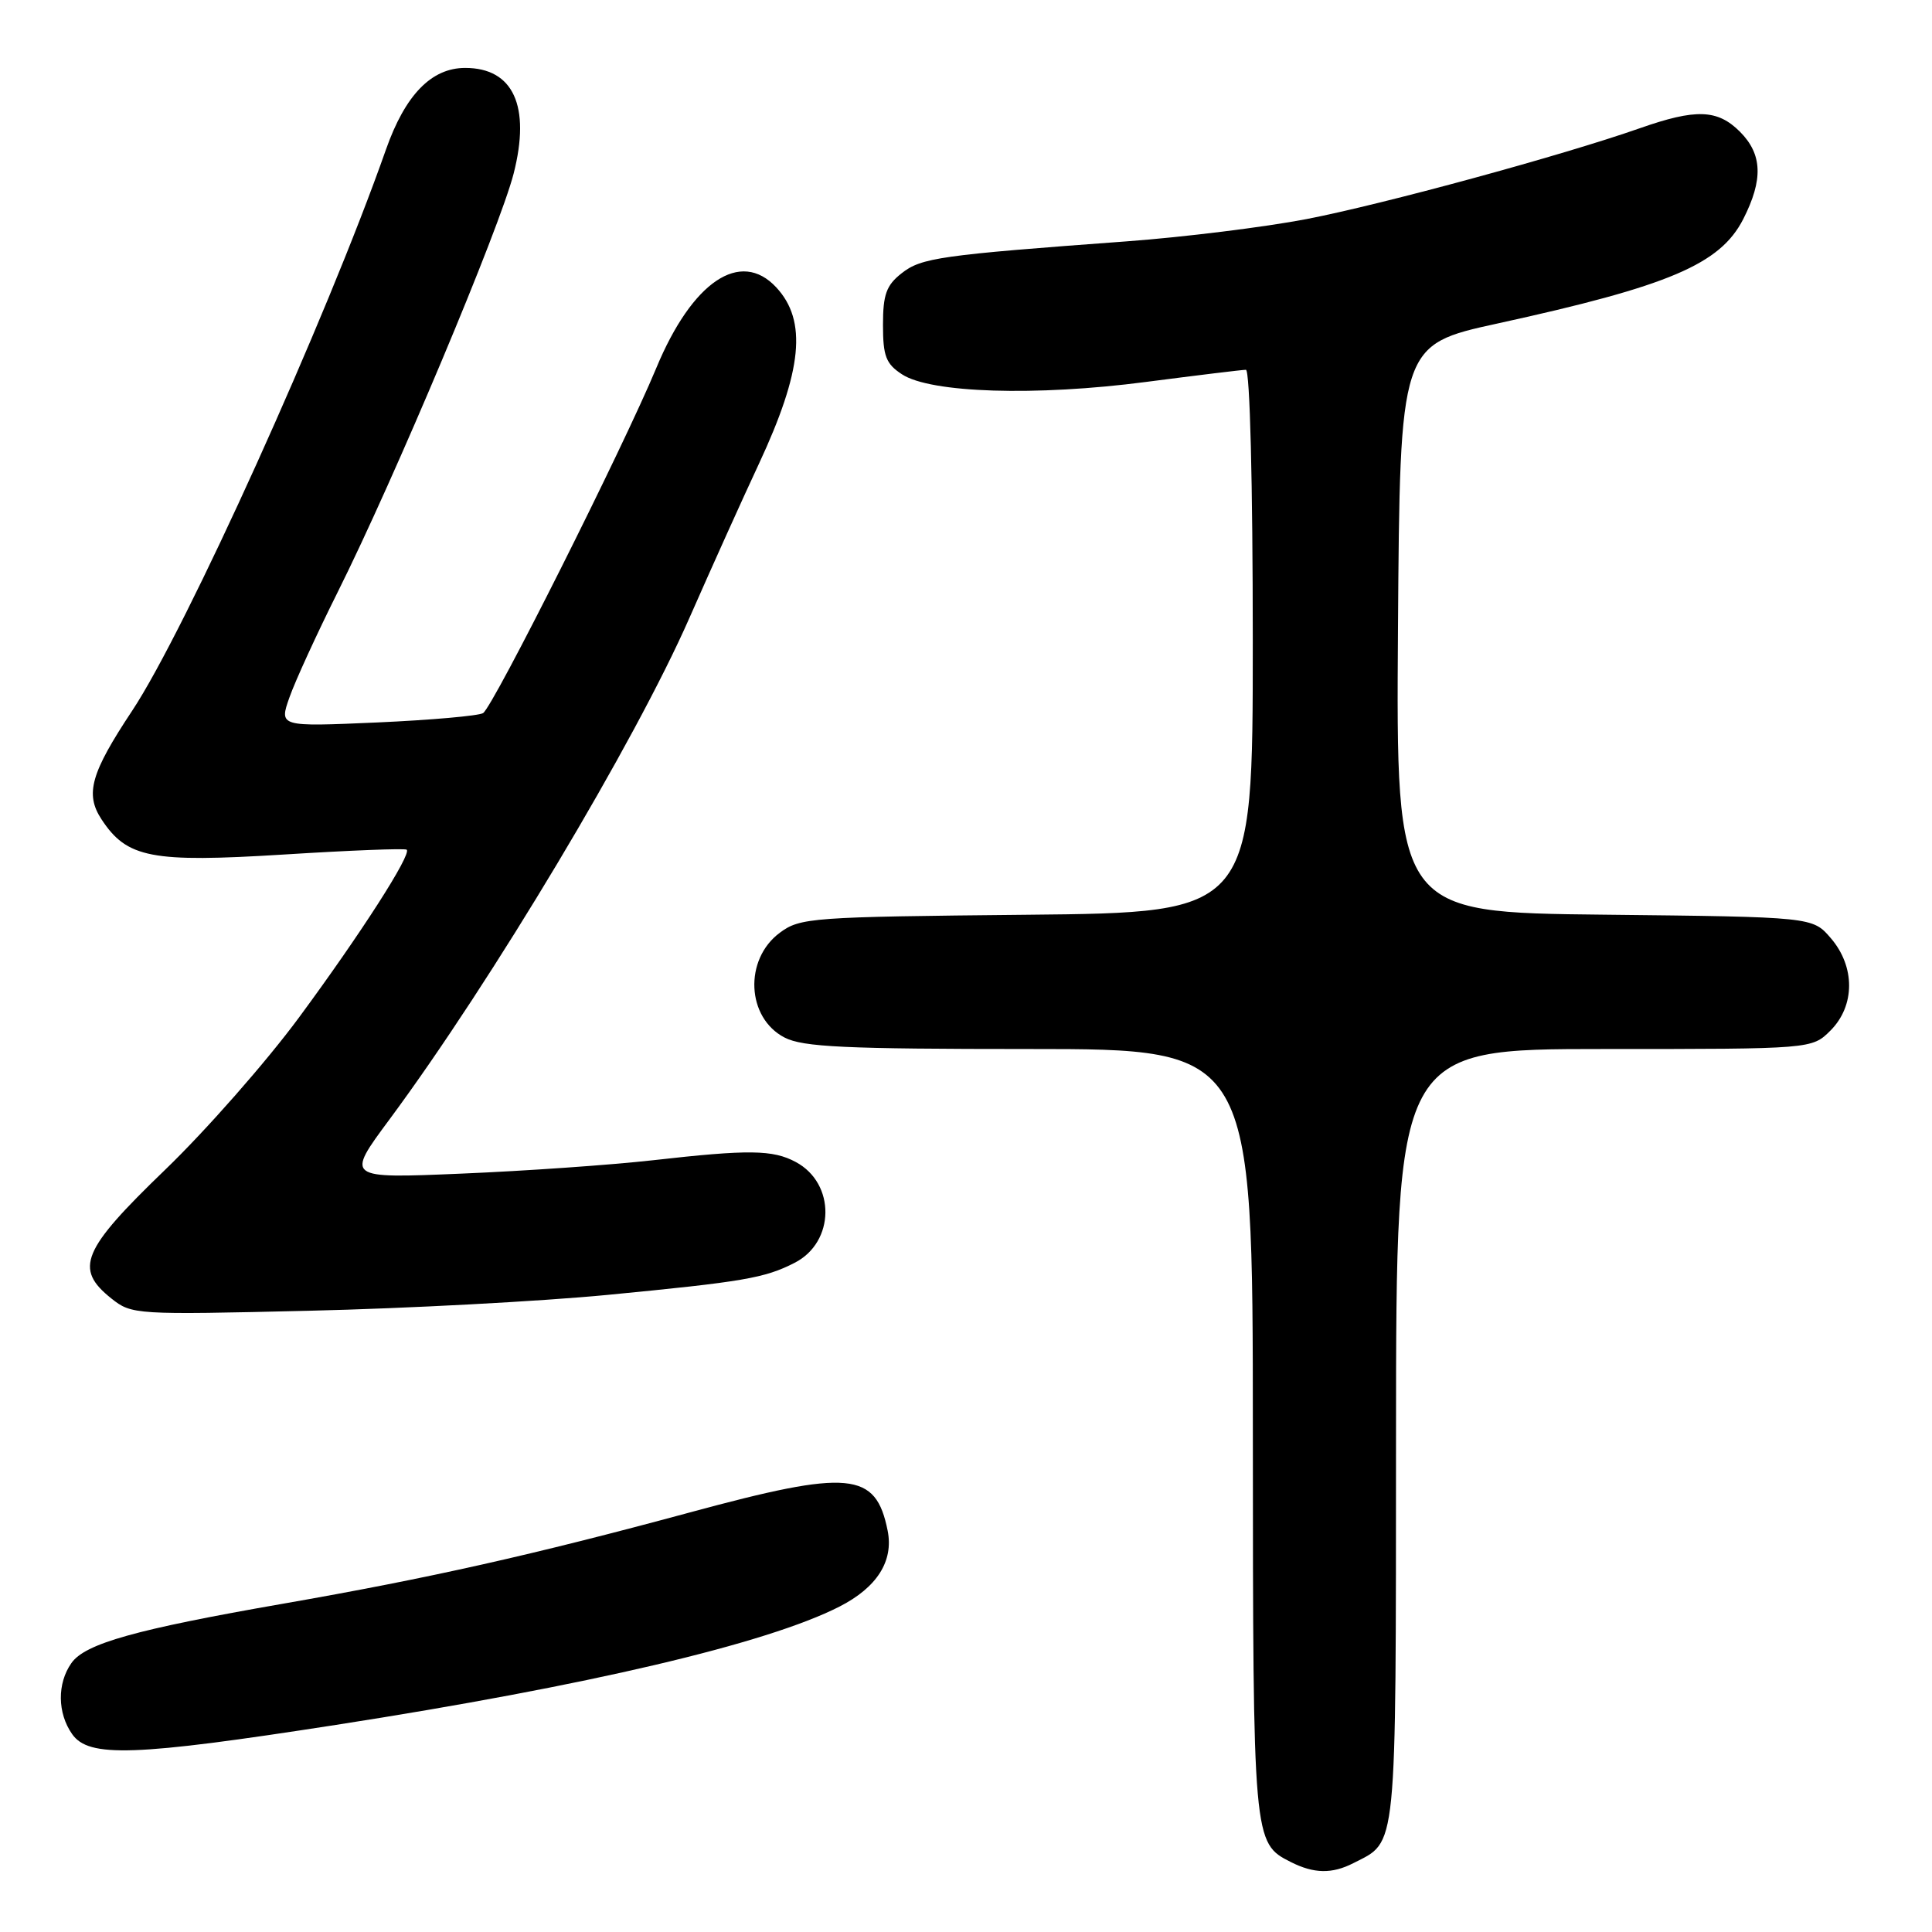 <?xml version="1.0" encoding="UTF-8" standalone="no"?>
<!DOCTYPE svg PUBLIC "-//W3C//DTD SVG 1.1//EN" "http://www.w3.org/Graphics/SVG/1.1/DTD/svg11.dtd" >
<svg xmlns="http://www.w3.org/2000/svg" xmlns:xlink="http://www.w3.org/1999/xlink" version="1.1" viewBox="0 0 256 256">
 <g >
 <path fill="currentColor"
d=" M 179.32 246.88 C 185.18 243.88 184.95 246.14 184.98 190.25 C 185.00 139.00 185.00 139.00 212.55 139.00 C 240.09 139.00 240.09 139.00 242.55 136.55 C 245.82 133.27 245.84 128.09 242.59 124.31 C 240.18 121.50 240.18 121.50 212.58 121.20 C 184.98 120.91 184.98 120.91 185.24 83.30 C 185.50 45.69 185.50 45.69 198.45 42.86 C 221.18 37.89 227.93 35.02 230.99 29.03 C 233.65 23.80 233.53 20.44 230.55 17.45 C 227.57 14.48 224.72 14.38 217.26 17.00 C 207.06 20.58 183.38 27.04 173.12 29.03 C 167.60 30.09 156.88 31.42 149.30 31.98 C 124.61 33.80 122.07 34.15 119.47 36.21 C 117.44 37.80 117.00 39.03 117.00 43.05 C 117.00 47.19 117.39 48.21 119.52 49.60 C 123.30 52.08 137.25 52.52 151.84 50.61 C 158.63 49.73 164.59 49.00 165.09 49.00 C 165.62 49.00 166.00 64.07 166.00 84.96 C 166.00 120.92 166.00 120.92 136.07 121.21 C 107.48 121.49 106.02 121.59 103.32 123.60 C 98.56 127.14 98.91 134.87 103.96 137.48 C 106.40 138.74 111.98 139.00 136.45 139.00 C 166.00 139.00 166.00 139.00 166.01 189.75 C 166.03 244.00 166.05 244.20 171.02 246.72 C 174.10 248.28 176.50 248.32 179.32 246.88 Z  M 44.50 228.56 C 77.88 223.37 101.59 217.80 111.24 212.88 C 116.21 210.34 118.42 206.86 117.62 202.83 C 116.05 194.98 112.61 194.66 91.39 200.41 C 70.51 206.06 56.87 209.12 37.50 212.50 C 17.99 215.90 11.26 217.78 9.46 220.37 C 7.56 223.07 7.60 226.99 9.56 229.78 C 11.76 232.92 17.77 232.71 44.50 228.56 Z  M 80.50 171.58 C 98.52 169.84 101.33 169.36 105.29 167.33 C 110.66 164.59 110.75 156.81 105.44 153.97 C 102.40 152.34 99.23 152.30 86.50 153.74 C 81.00 154.36 69.59 155.16 61.15 155.51 C 45.80 156.16 45.80 156.16 51.61 148.33 C 65.16 130.03 84.13 98.33 91.36 81.86 C 94.35 75.06 98.48 65.90 100.54 61.50 C 106.33 49.10 106.98 42.50 102.85 38.07 C 98.12 32.99 91.72 37.30 86.96 48.77 C 82.59 59.28 65.33 93.68 64.01 94.49 C 63.43 94.85 57.11 95.41 49.97 95.73 C 36.98 96.30 36.98 96.30 38.36 92.39 C 39.12 90.23 41.99 83.98 44.73 78.49 C 52.32 63.29 66.20 30.26 68.06 23.00 C 70.34 14.06 68.02 9.00 61.64 9.00 C 57.16 9.00 53.69 12.58 51.14 19.82 C 43.25 42.27 24.59 83.51 17.51 94.18 C 12.03 102.44 11.25 105.20 13.44 108.55 C 16.82 113.70 20.02 114.32 37.59 113.23 C 46.34 112.68 53.68 112.39 53.89 112.59 C 54.56 113.20 47.81 123.72 39.62 134.82 C 35.29 140.69 27.30 149.78 21.87 155.01 C 10.84 165.64 9.81 168.11 14.75 172.05 C 17.45 174.20 17.91 174.23 41.00 173.68 C 53.93 173.38 71.70 172.43 80.50 171.58 Z "/>
</g>
</svg>